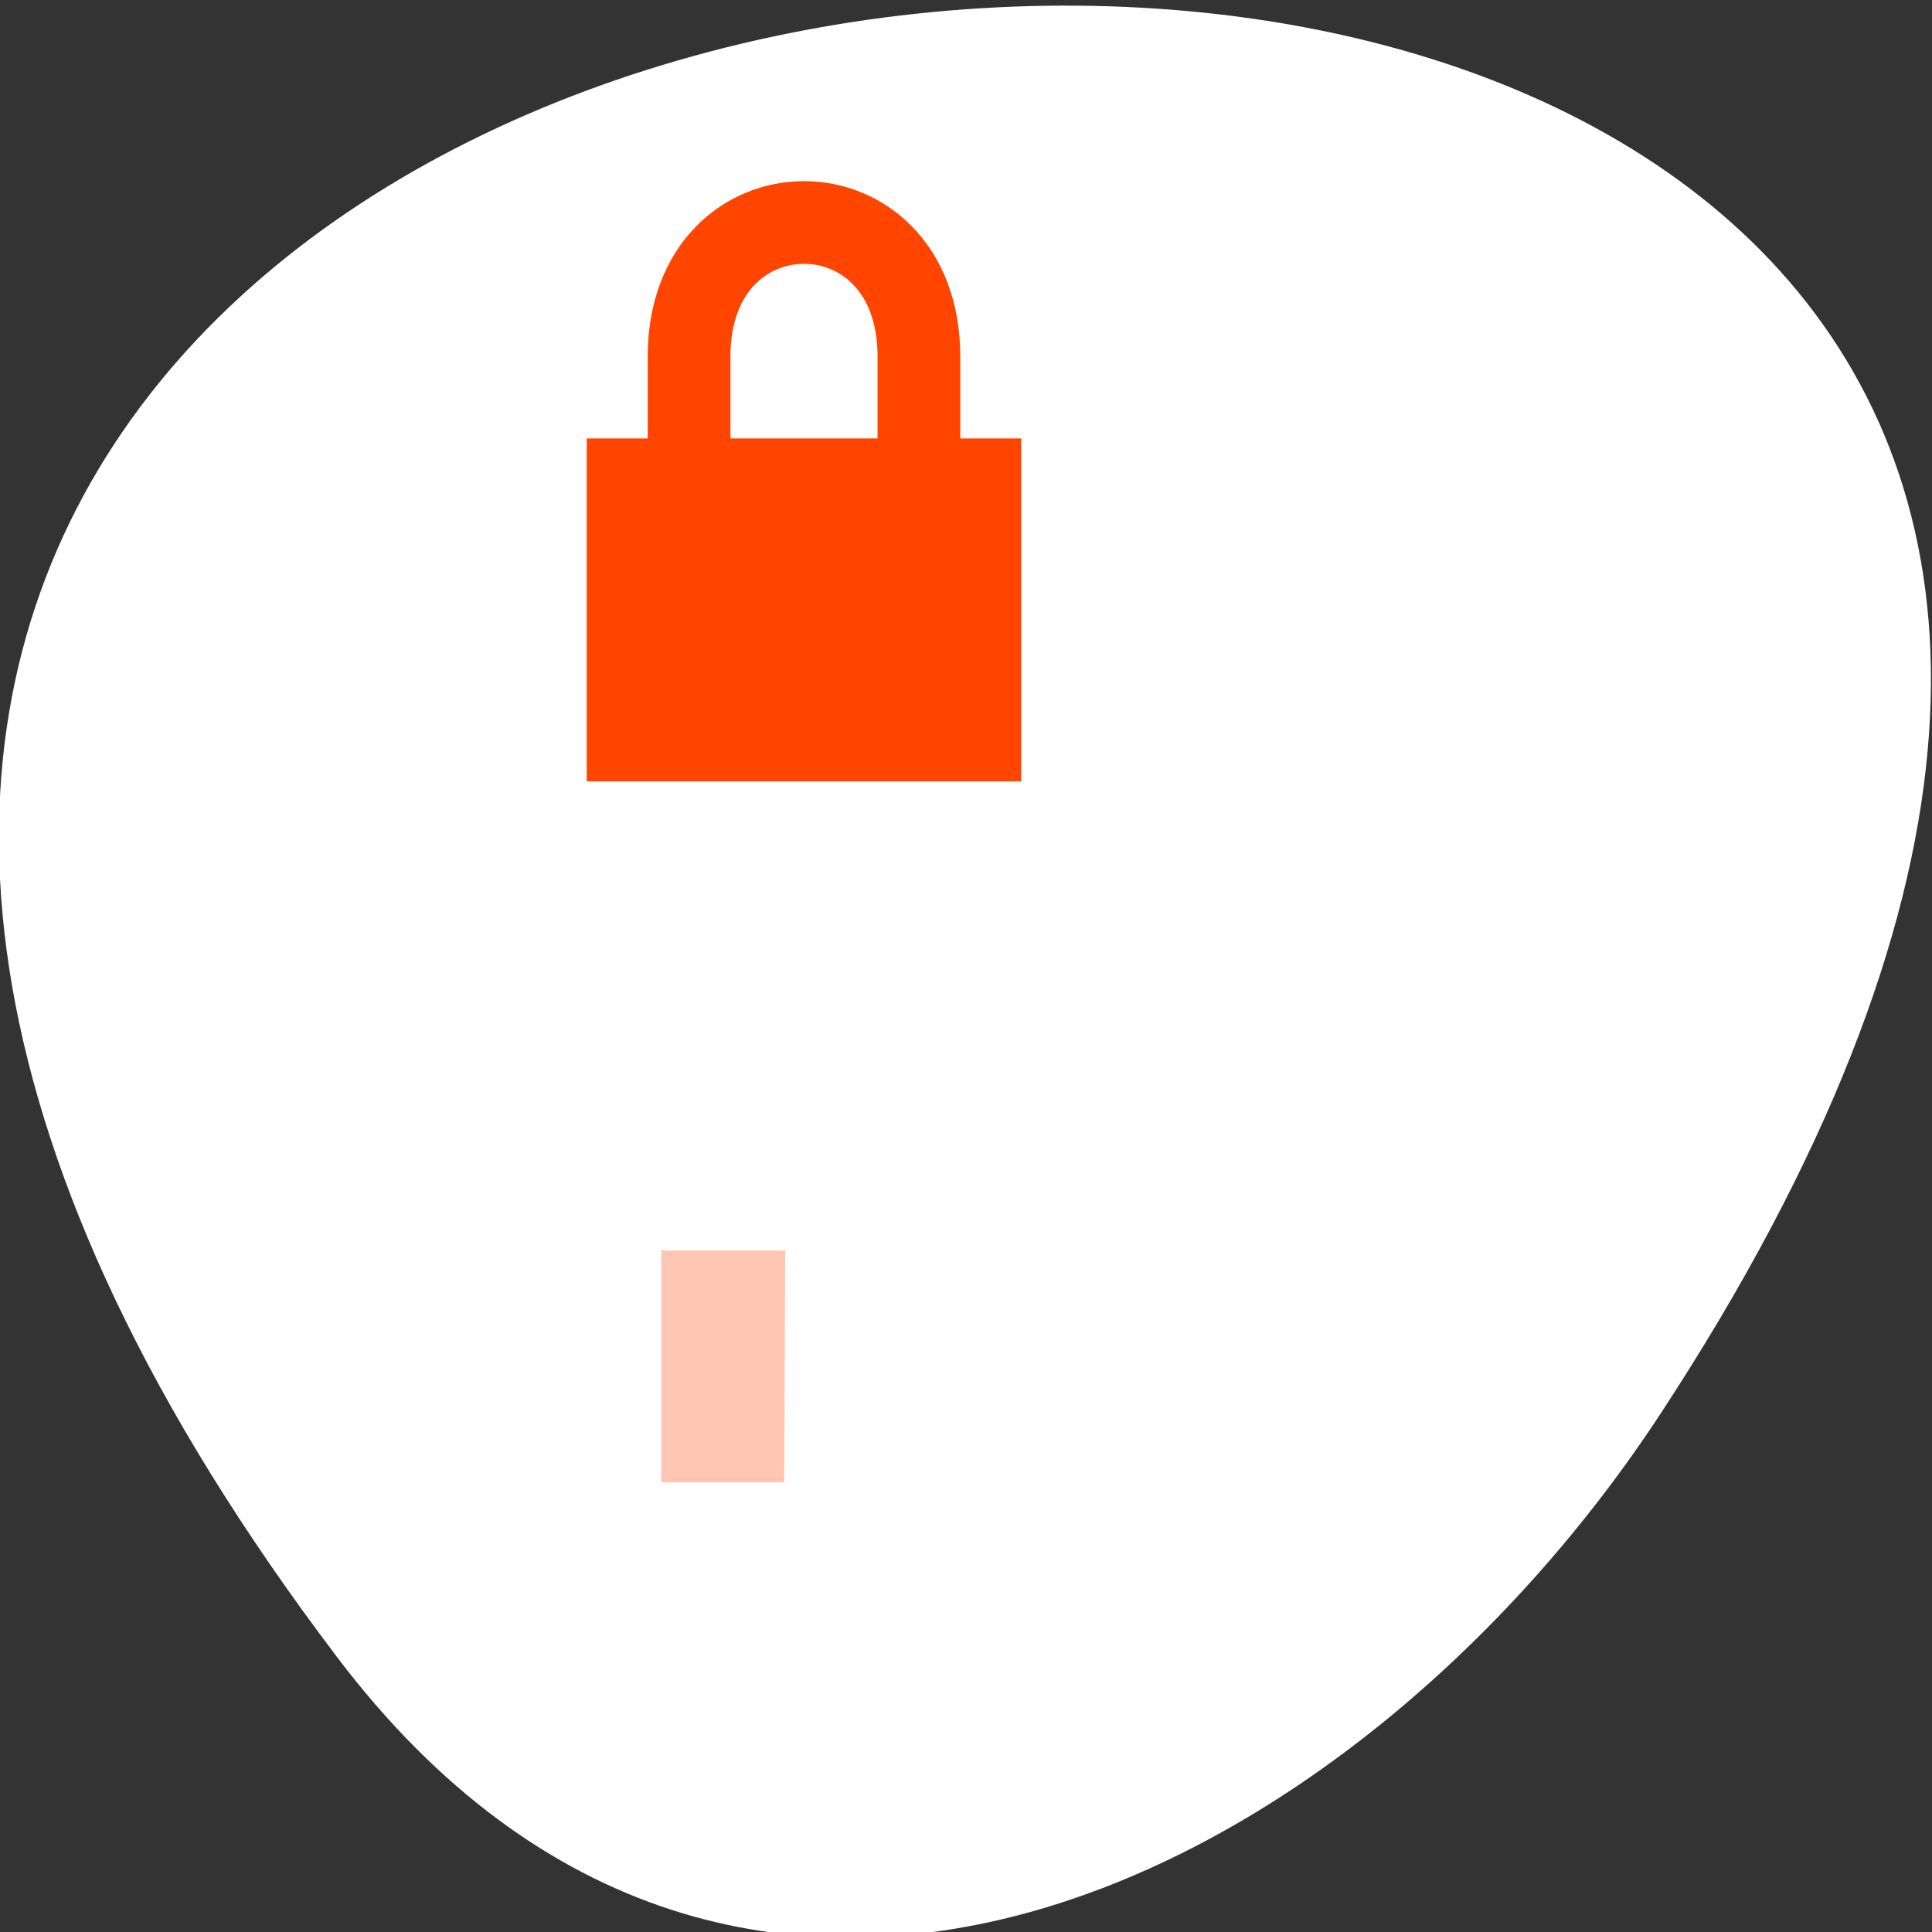 <?xml version="1.0" encoding="UTF-8" standalone="no"?>
<svg
   xmlns:dc="http://purl.org/dc/elements/1.1/"
   xmlns:cc="http://creativecommons.org/ns#"
   xmlns:rdf="http://www.w3.org/1999/02/22-rdf-syntax-ns#"
   xmlns:svg="http://www.w3.org/2000/svg"
   xmlns="http://www.w3.org/2000/svg"
   xmlns:xlink="http://www.w3.org/1999/xlink"
   xmlns:sodipodi="http://sodipodi.sourceforge.net/DTD/sodipodi-0.dtd"
   xmlns:inkscape="http://www.inkscape.org/namespaces/inkscape"
   viewBox="0 0 256 256"
   id="svg230"
   version="1.1"
   inkscape:version="0.48.4 r9939"
   width="100%"
   height="100%"
   sodipodi:docname="gsm-3g-none-secure.svg">
  <rect x="0" y="0" width="256" height="256" fill="#333333" stroke="none"/>
  <defs
     id="defs274" />
  <sodipodi:namedview
     pagecolor="#ffffff"
     bordercolor="#666666"
     borderopacity="1"
     objecttolerance="10"
     gridtolerance="10"
     guidetolerance="10"
     inkscape:pageopacity="0"
     inkscape:pageshadow="2"
     inkscape:window-width="644"
     inkscape:window-height="496"
     id="namedview272"
     showgrid="false"
     inkscape:zoom="0.921875"
     inkscape:cx="128"
     inkscape:cy="128"
     inkscape:window-x="0"
     inkscape:window-y="446"
     inkscape:window-maximized="0"
     inkscape:current-layer="g254" />
  <g
     transform="translate(0 -796.36)"
     id="g232">
    <g
       transform="matrix(8.147 0 0 9.972 22.256 812.77)"
       id="g234">
      <path
         d="m 8.01 15.01 h 2.043 v 3 h -2.043 v -3 z"
         style="fill:#fff"
         id="path236" />
      <path
         d="m 12.04 11.01 h 2.01 v 7 h -2.043 l 0.029 -7 z"
         id="0"
         style="fill:#fff;opacity:0.3" />
      <path
         d="m 16.01 7.01 h 2.02 l -0.015 11.01 h -2 v -11.01 z"
         id="1"
         style="fill:#fff;opacity:0.3" />
      <path
         d="m 22.02 1.999 v 16.01 h -2.01 l 0.026 -16.01 h 1.987 z"
         id="2"
         style="fill:#fff;opacity:0.3" />
      <path
         d="m 4.503 10.452 l 0.042 3.377 m 0 4.169 v -3.961 l -3.085 -3.544 h 6.254 l -3.127 3.585"
         id="3"
         style="fill:none;stroke:#fff;stroke-linejoin:bevel" />
      <g
         style="fill:#fff"
         id="g242">
        <path
           d="m 12.01 10.93 h 2.043 v 7.159 h -2.043 v -7.159 z"
           id="path244" />
        <path
           d="m 15.983 6.976 h 2.043 v 11.215 h -2.043 v -11.215 z"
           id="path246" />
        <path
           d="m 20.08 2.109 h 2.043 v 15.981 h -2.043 v -15.981 z"
           id="path248" />
      </g>
    </g>
    <g
       transform="translate(-0.142 0.744)"
       id="g250">
      <path
         d="m 44.834 1015.23 c -201.82 -266.38 353.59 -304.22 175.35 -32.31 -40.634 61.991 -121.89 102.86 -175.35 32.31 z"
         style="fill:#ffffff;color:#000"
         id="path252" />
      <g
         transform="matrix(8.147 0 0 9.972 22.256 812.77)"
         id="g254">
        <use
           xlink:href="#0"
           id="use256"
           style="fill:#ff4500" />
        <use
           xlink:href="#1"
           id="use258"
           style="fill:#ff4500" />
        <use
           xlink:href="#2"
           id="use260"
           style="fill:#ff4500" />
        <use
           xlink:href="#3"
           id="use262"
           style="stroke:#ff4500" />
      </g>
      <path
         d="m 91.45 853.98 v -11.135 c 0 -23.663 30.452 -23.663 30.452 0 v 11.135"
         style="fill:none;stroke:#ff4500;stroke-width:10.959"
         id="path264" />
      <g
         style="fill:#ff4500"
         id="g266">
        <path
           d="m 77.889 853.71 h 57.57 v 45.45 h -57.57 z"
           id="path268"
           style="fill:#ff4500" />
        <path
           d="m 87.76 961.31 h 16.427 l -0.124 30.721 h -16.303 v -30.721 z"
           style="opacity:0.3;fill:#ff4500"
           id="path270" />
      </g>
    </g>
  </g>
</svg>
